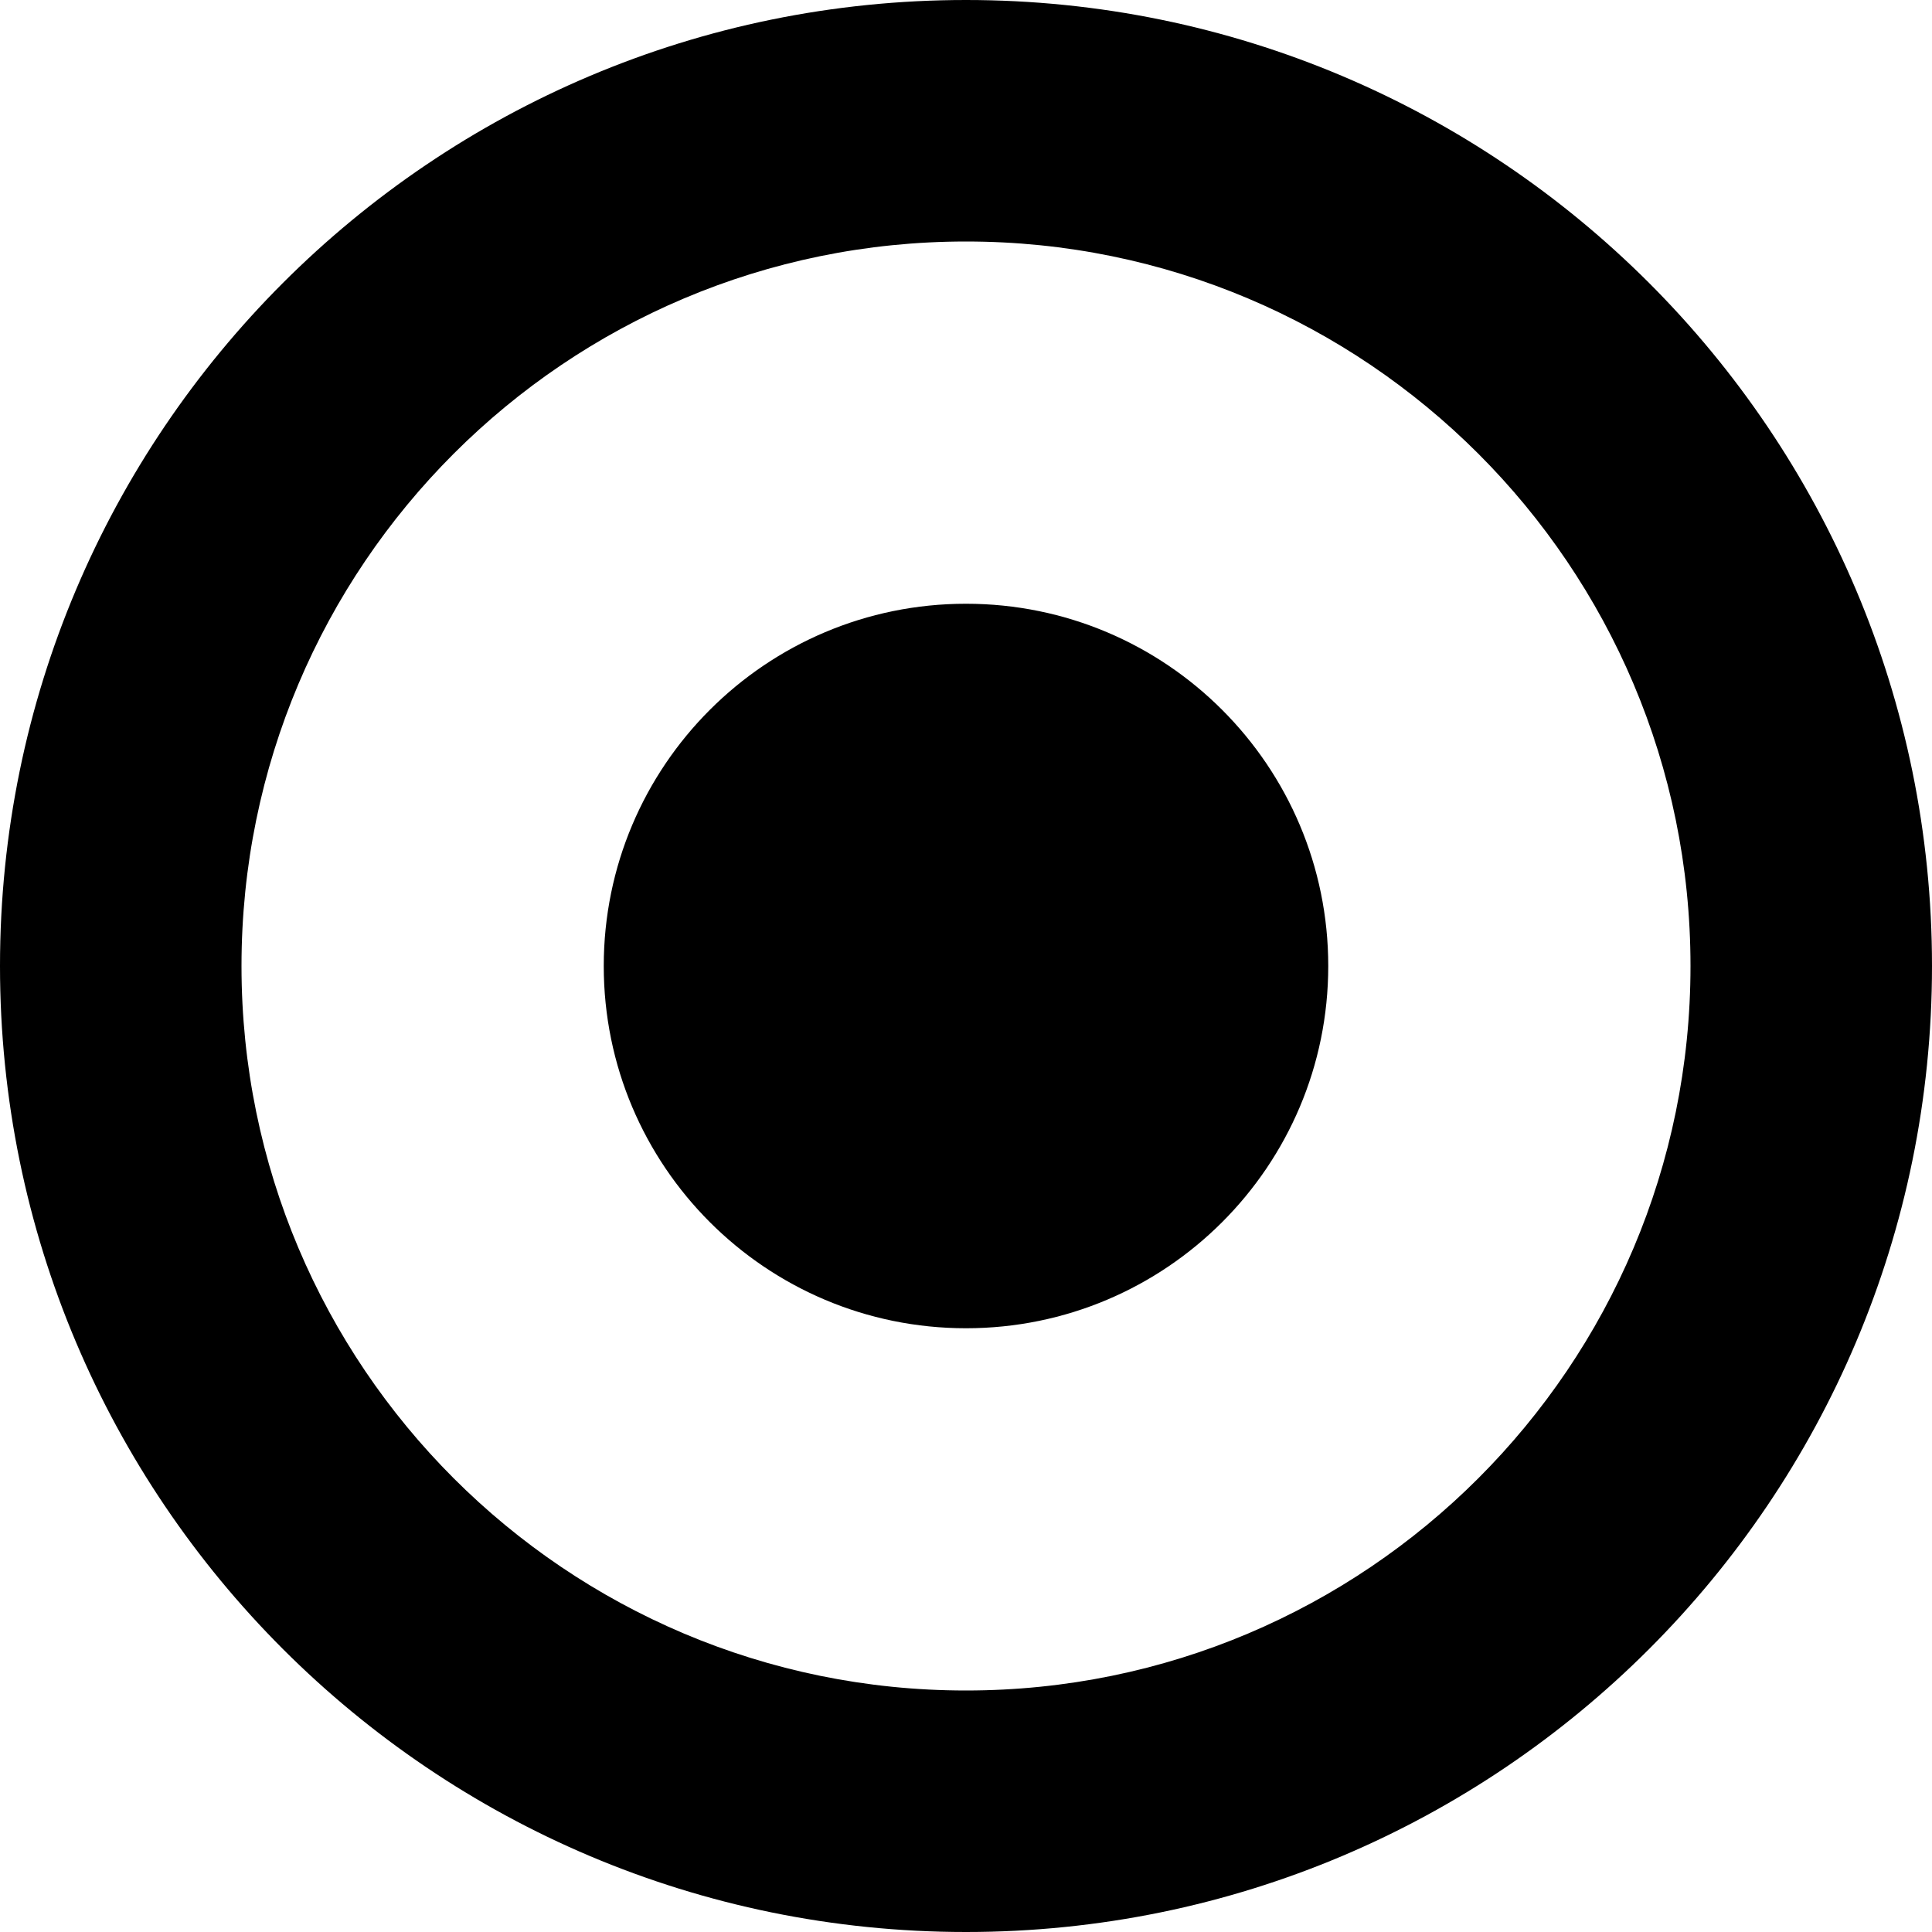 <!-- Generated by IcoMoon.io -->
<svg version="1.1" xmlns="http://www.w3.org/2000/svg" width="512" height="512" viewBox="0 0 512 512">
<g id="icomoon-ignore">
</g>
<path d="M256 0c-141.385 0-256 114.615-256 256s114.615 256 256 256 256-114.615 256-256-114.615-256-256-256zM256 448c-106.039 0-192-85.961-192-192s85.961-192 192-192c106.039 0 192 85.961 192 192s-85.961 192-192 192zM160 256c0-53.019 42.981-96 96-96s96 42.981 96 96c0 53.019-42.981 96-96 96s-96-42.981-96-96z"></path>
</svg>
